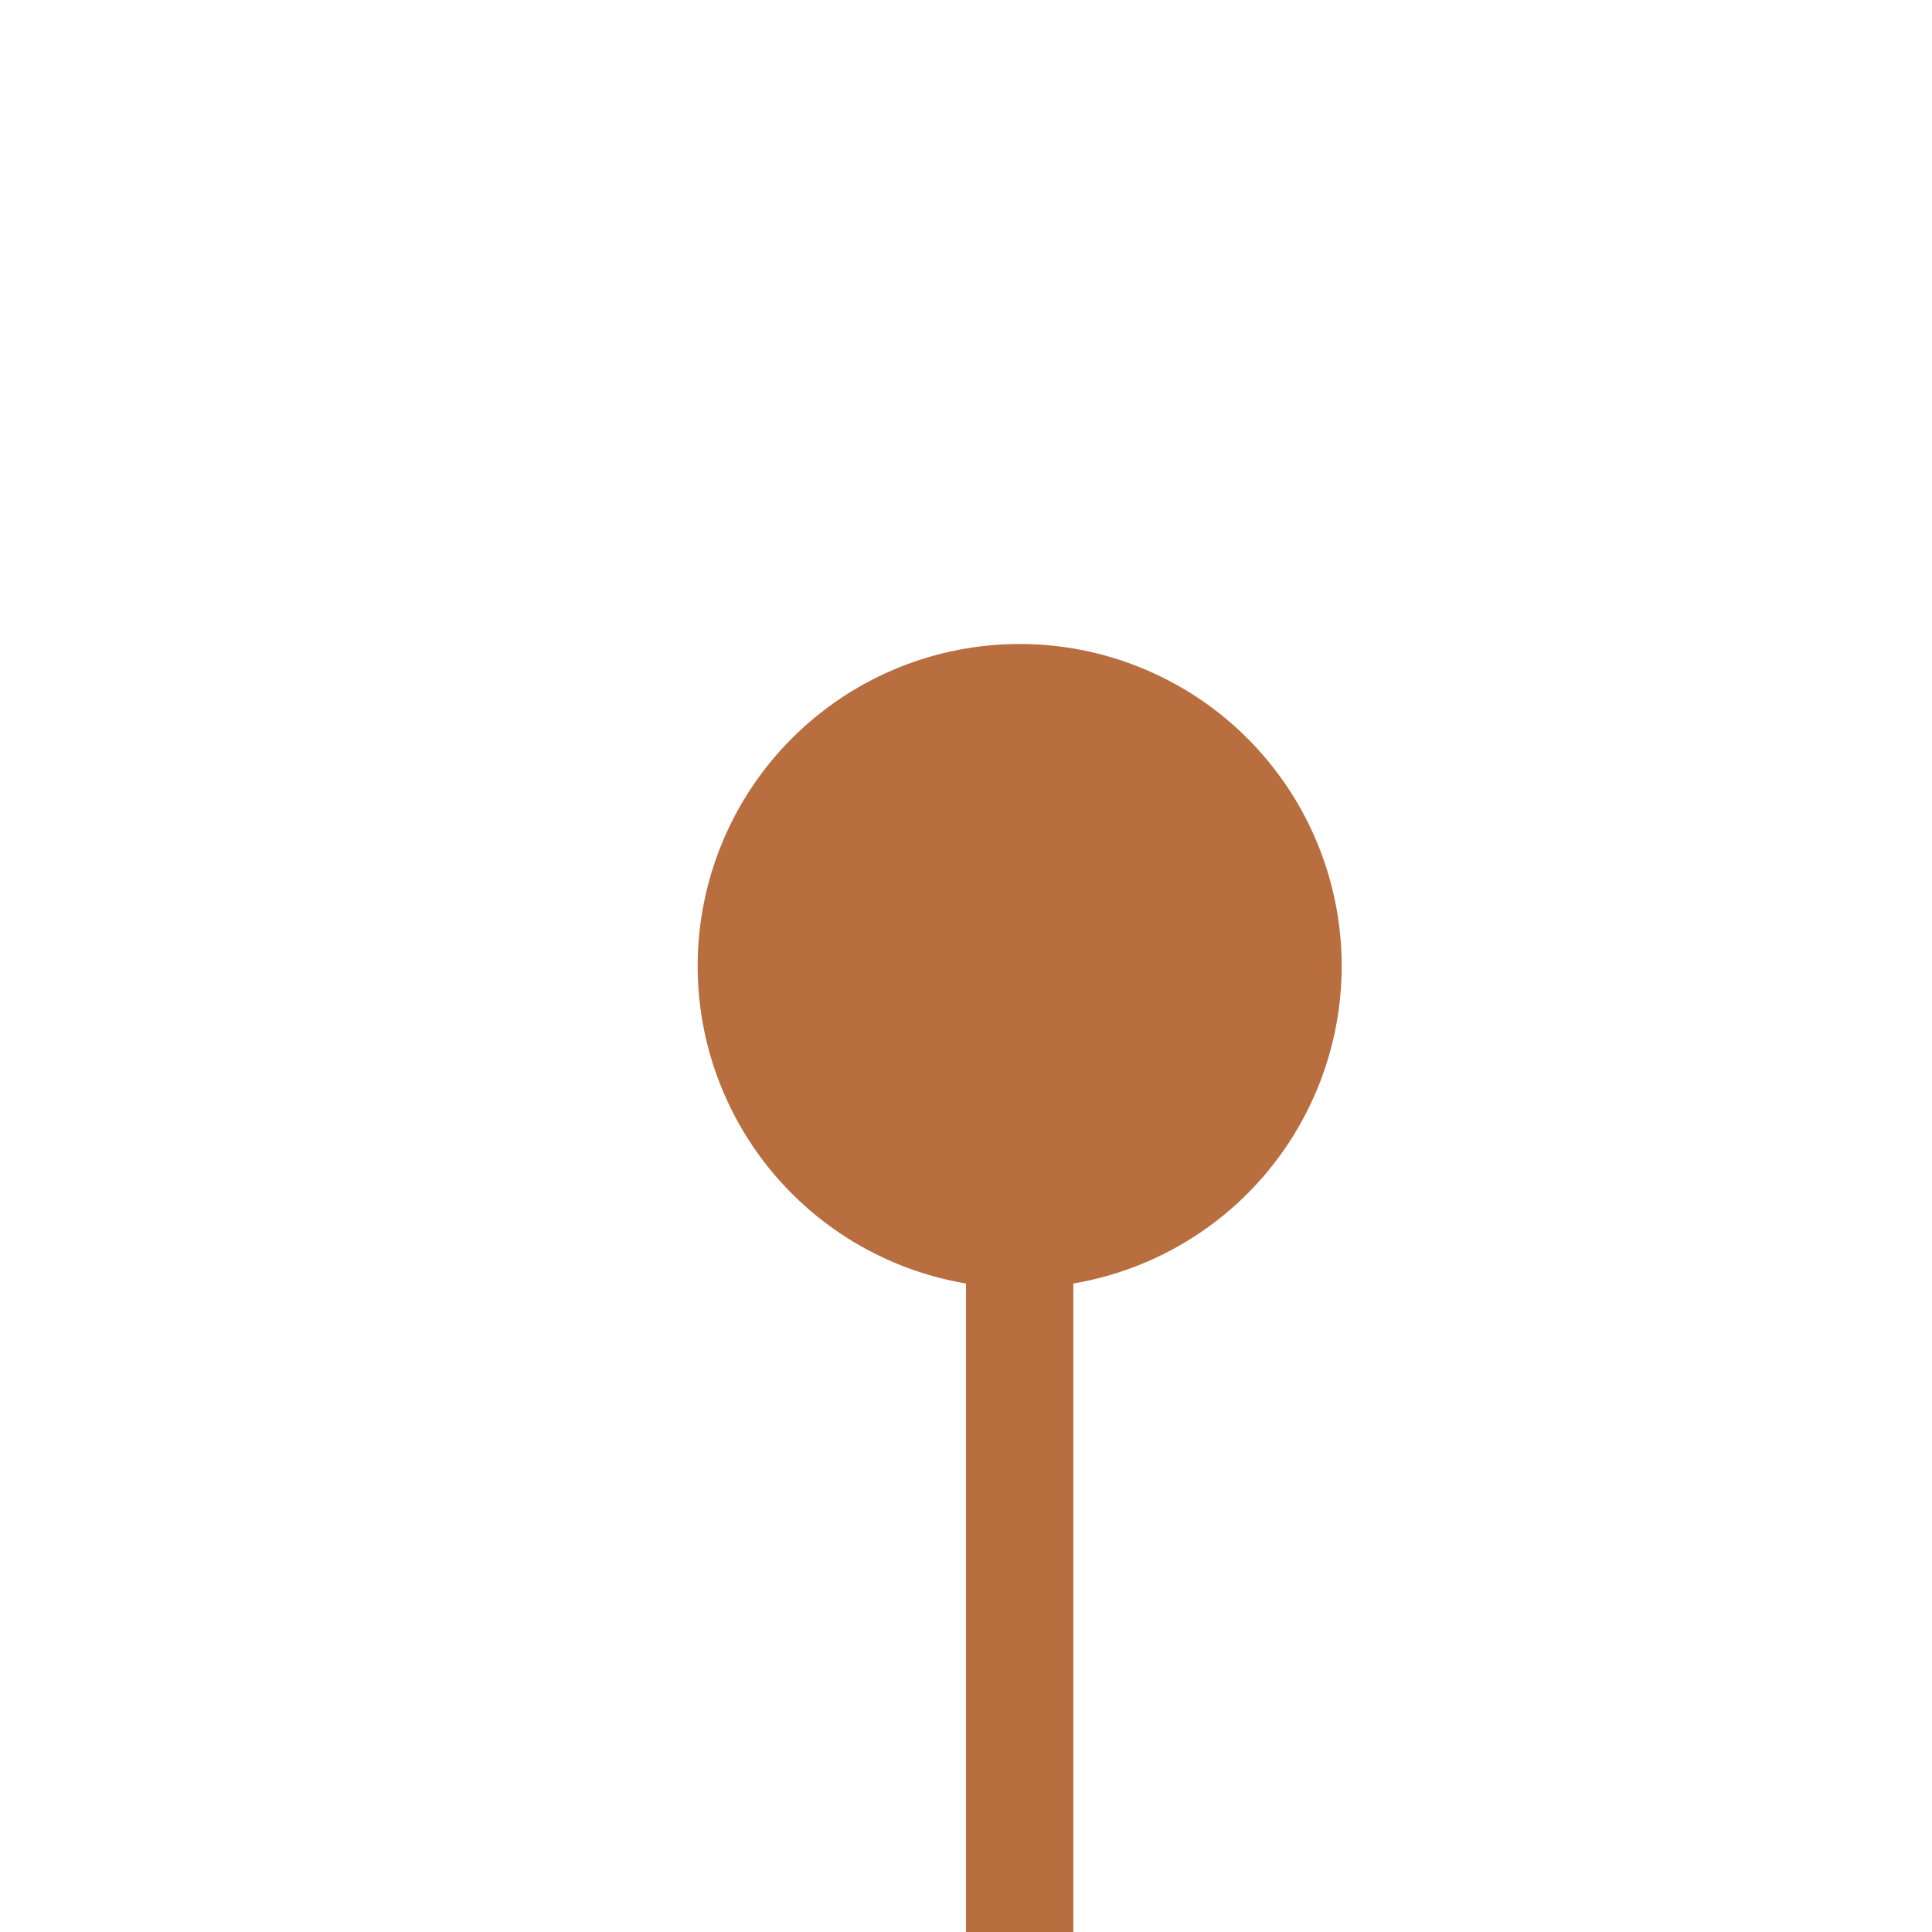 ﻿<?xml version="1.0" encoding="utf-8"?>
<svg version="1.1" xmlns:xlink="http://www.w3.org/1999/xlink" width="18px" height="18px" preserveAspectRatio="xMinYMid meet" viewBox="480 72  18 16" xmlns="http://www.w3.org/2000/svg">
  <path d="M 489.5 78  L 489.5 112.175  A 5 5 0 0 0 494.5 117.675 L 685 117.675  A 5 5 0 0 0 690.5 112.675 L 690.5 21  A 5 5 0 0 1 695.5 16.5 L 717 16.5  " stroke-width="1" stroke="#b86e3f" fill="none" />
  <path d="M 489.5 77  A 3 3 0 0 0 486.5 80 A 3 3 0 0 0 489.5 83 A 3 3 0 0 0 492.5 80 A 3 3 0 0 0 489.5 77 Z " fill-rule="nonzero" fill="#b86e3f" stroke="none" />
</svg>